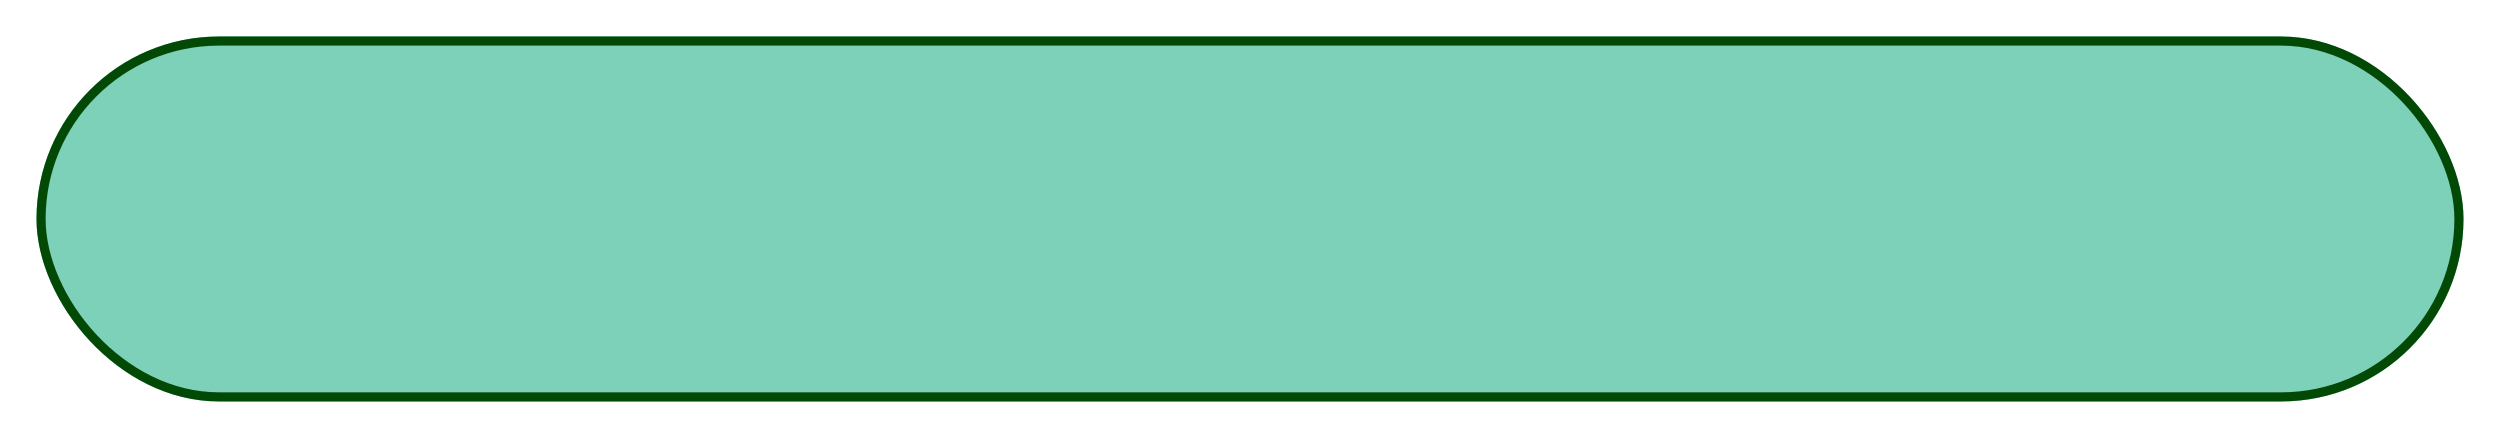 <?xml version="1.0" encoding="UTF-8" standalone="no"?><svg width='274' height='48' viewBox='0 0 274 48' fill='none' xmlns='http://www.w3.org/2000/svg'>
<g filter='url(#filter0_d_69_210)'>
<rect x='4' width='266' height='40' rx='20' fill='#7CD1B8'/>
<rect x='4.5' y='0.5' width='265' height='39' rx='19.5' stroke='#014904'/>
</g>
<defs>
<filter id='filter0_d_69_210' x='0' y='0' width='274' height='48' filterUnits='userSpaceOnUse' color-interpolation-filters='sRGB'>
<feFlood flood-opacity='0' result='BackgroundImageFix'/>
<feColorMatrix in='SourceAlpha' type='matrix' values='0 0 0 0 0 0 0 0 0 0 0 0 0 0 0 0 0 0 127 0' result='hardAlpha'/>
<feOffset dy='4'/>
<feGaussianBlur stdDeviation='2'/>
<feComposite in2='hardAlpha' operator='out'/>
<feColorMatrix type='matrix' values='0 0 0 0 0 0 0 0 0 0 0 0 0 0 0 0 0 0 0.25 0'/>
<feBlend mode='normal' in2='BackgroundImageFix' result='effect1_dropShadow_69_210'/>
<feBlend mode='normal' in='SourceGraphic' in2='effect1_dropShadow_69_210' result='shape'/>
</filter>
</defs>
</svg>
